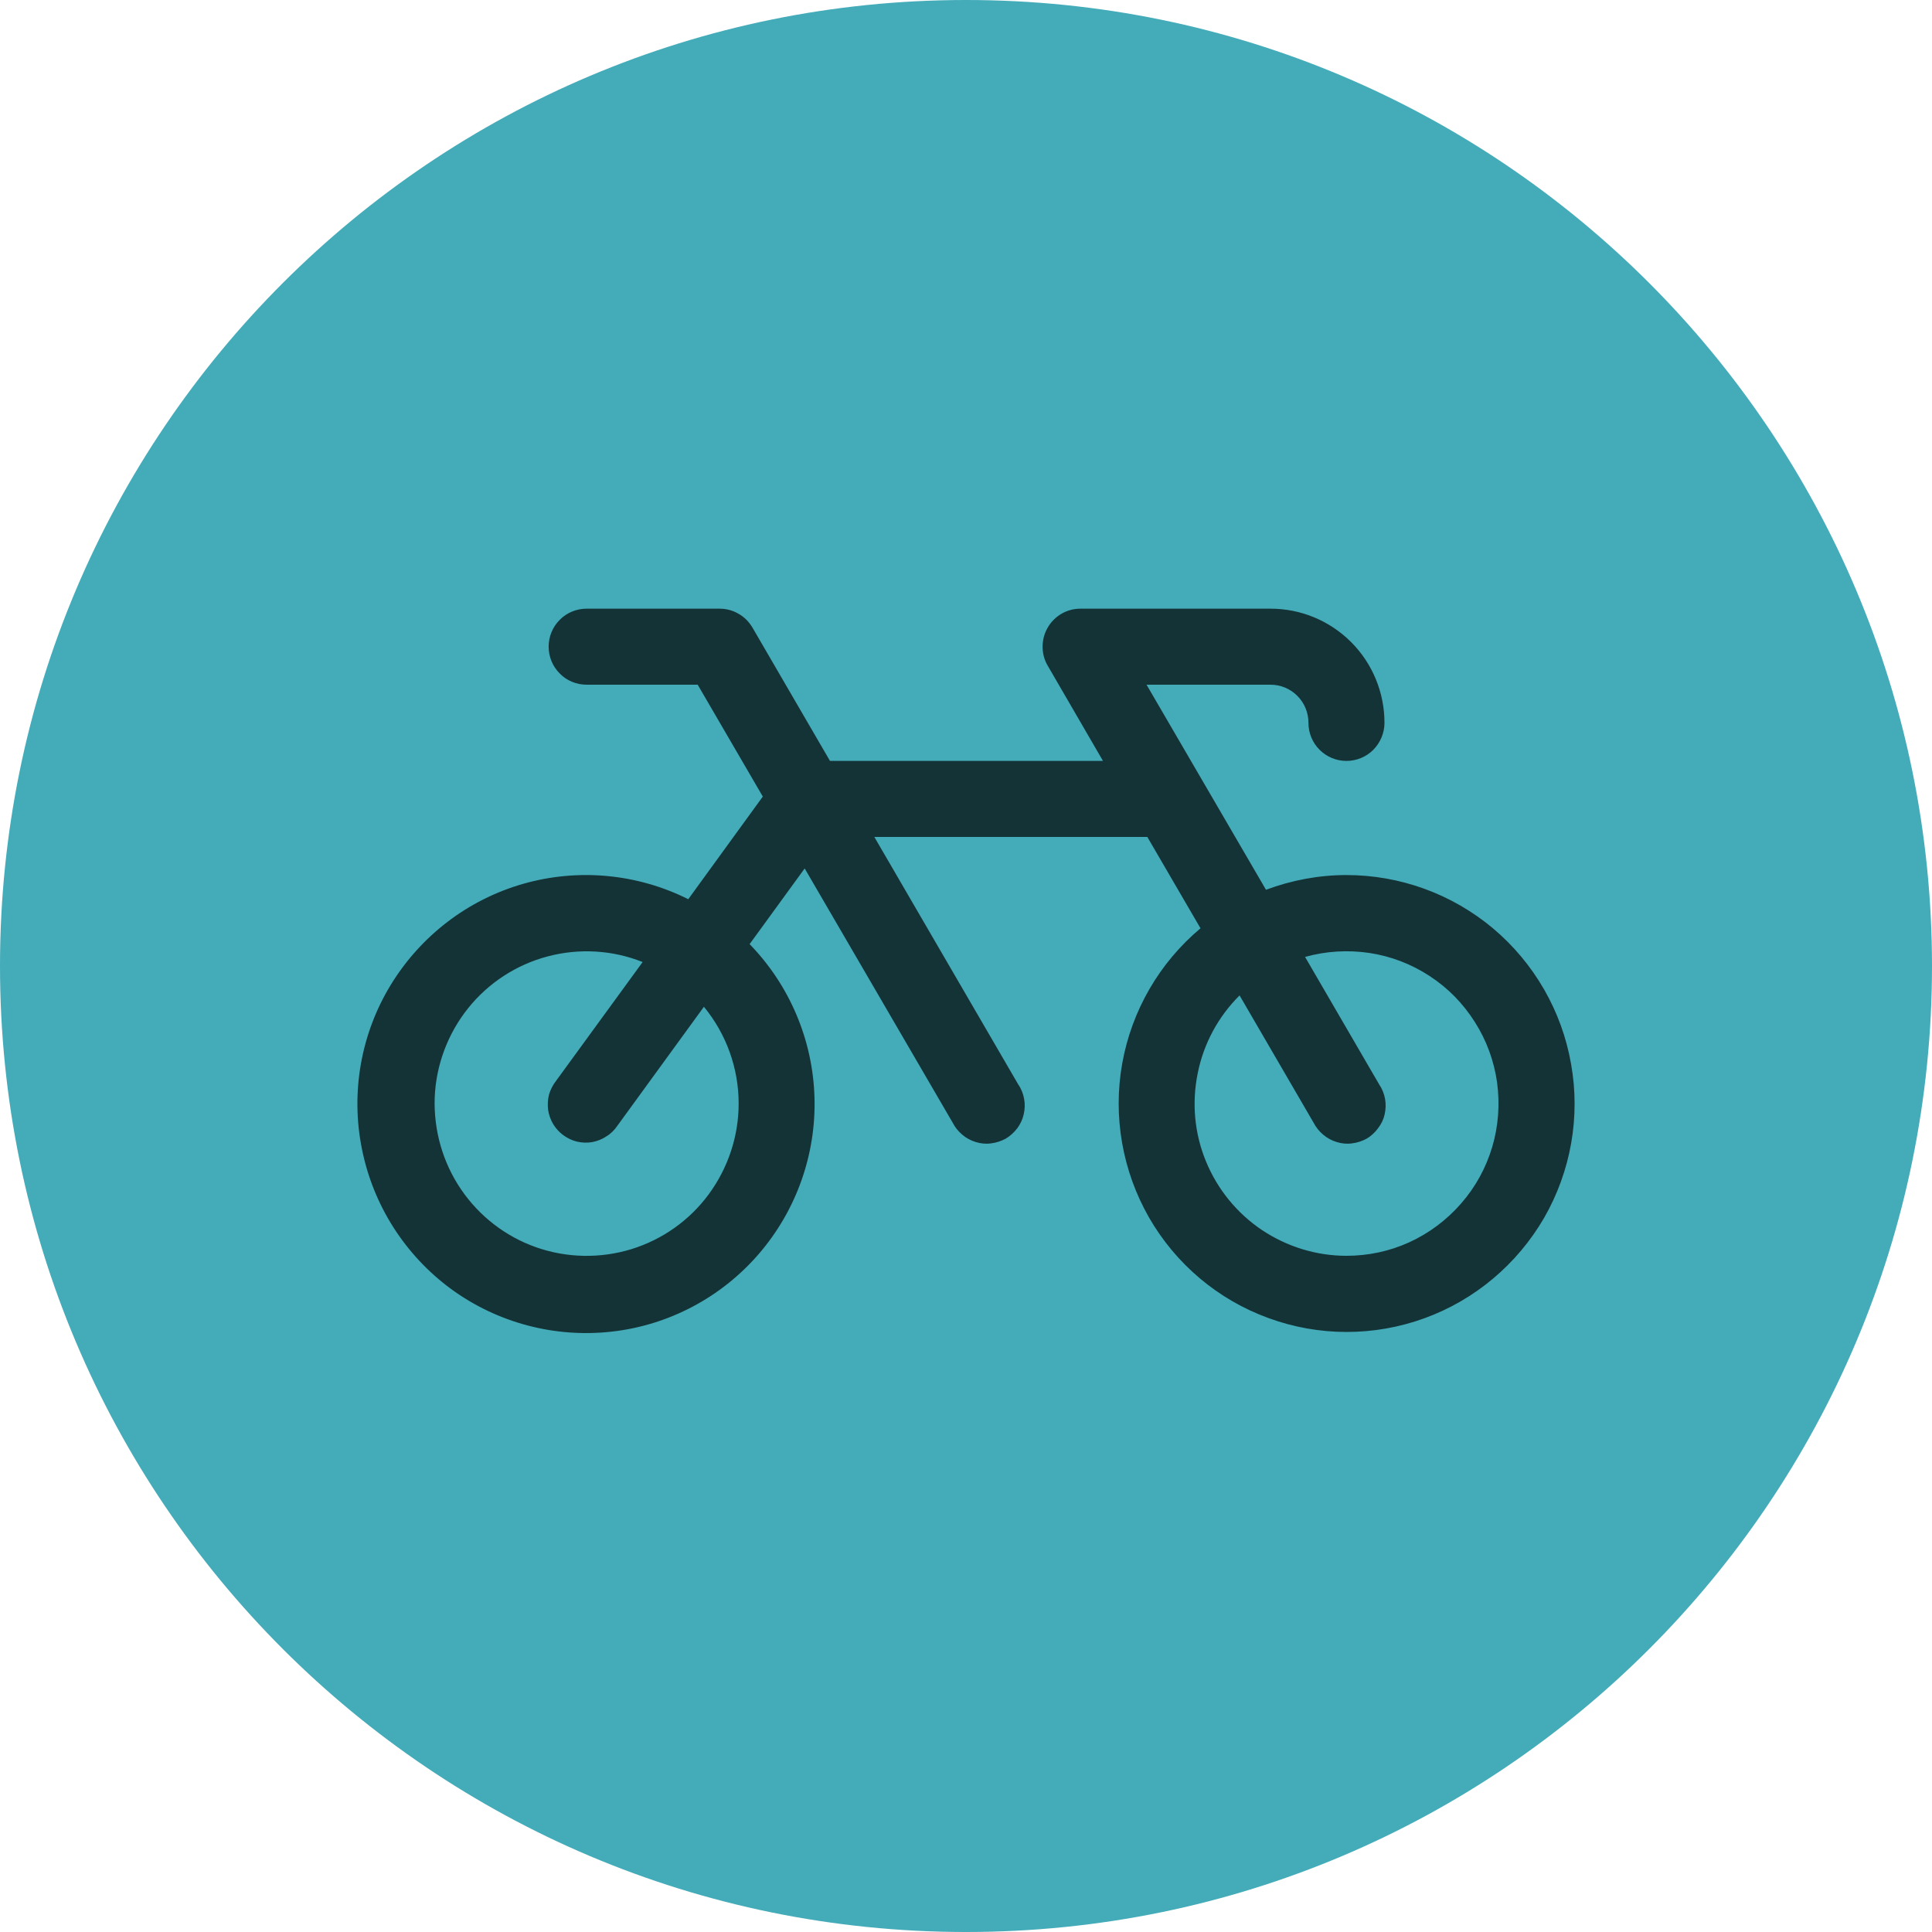 <?xml version="1.0" encoding="UTF-8"?>
<svg xmlns="http://www.w3.org/2000/svg" xmlns:xlink="http://www.w3.org/1999/xlink" width="40px" height="40px" viewBox="0 0 40 40" version="1.1">
<g id="surface1">
<path style=" stroke:none;fill-rule:nonzero;fill:rgb(26.667%,67.059%,72.549%);fill-opacity:1;" d="M 20 0 C 31.047 0 40 8.953 40 20 C 40 31.047 31.047 40 20 40 C 8.953 40 0 31.047 0 20 C 0 8.953 8.953 0 20 0 Z M 20 0 "/>
<path style=" stroke:none;fill-rule:nonzero;fill:rgb(0%,0%,0%);fill-opacity:0.702;" d="M 27.875 18.117 C 27.309 18.117 26.742 18.223 26.211 18.422 L 23.738 14.176 L 26.305 14.176 C 26.512 14.176 26.711 14.258 26.859 14.406 C 27.008 14.555 27.09 14.754 27.09 14.965 C 27.09 15.176 27.172 15.375 27.32 15.523 C 27.469 15.672 27.668 15.754 27.875 15.754 C 28.086 15.754 28.285 15.672 28.434 15.523 C 28.578 15.375 28.664 15.176 28.664 14.965 C 28.664 14.336 28.414 13.734 27.973 13.293 C 27.527 12.848 26.93 12.602 26.305 12.602 L 22.371 12.602 C 22.23 12.602 22.098 12.637 21.977 12.707 C 21.859 12.777 21.758 12.875 21.691 12.996 C 21.621 13.113 21.586 13.25 21.586 13.391 C 21.586 13.527 21.621 13.664 21.691 13.781 L 22.836 15.754 L 17.184 15.754 L 15.578 12.992 C 15.508 12.875 15.41 12.773 15.289 12.707 C 15.172 12.637 15.035 12.602 14.898 12.602 L 12.145 12.602 C 11.938 12.602 11.734 12.684 11.59 12.832 C 11.441 12.98 11.359 13.18 11.359 13.387 C 11.359 13.598 11.441 13.797 11.59 13.945 C 11.734 14.094 11.938 14.176 12.145 14.176 L 14.445 14.176 L 15.793 16.492 L 14.25 18.617 C 13.188 18.086 11.965 17.973 10.824 18.301 C 9.684 18.629 8.711 19.375 8.09 20.391 C 7.473 21.402 7.258 22.617 7.492 23.781 C 7.723 24.949 8.383 25.984 9.34 26.688 C 10.297 27.387 11.484 27.703 12.664 27.57 C 13.844 27.438 14.93 26.863 15.707 25.965 C 16.484 25.066 16.898 23.906 16.863 22.719 C 16.828 21.531 16.348 20.398 15.52 19.547 L 16.66 17.98 L 19.723 23.242 C 19.773 23.34 19.84 23.422 19.922 23.492 C 20.004 23.562 20.098 23.613 20.203 23.645 C 20.305 23.676 20.414 23.688 20.52 23.672 C 20.625 23.66 20.73 23.625 20.824 23.574 C 20.914 23.52 20.996 23.445 21.062 23.359 C 21.125 23.273 21.172 23.176 21.195 23.07 C 21.219 22.965 21.223 22.855 21.203 22.75 C 21.184 22.645 21.145 22.543 21.082 22.453 L 18.102 17.328 L 23.754 17.328 L 24.855 19.219 C 24.004 19.934 23.43 20.922 23.234 22.02 C 23.039 23.113 23.238 24.242 23.789 25.207 C 24.344 26.172 25.219 26.91 26.262 27.289 C 27.305 27.672 28.449 27.672 29.492 27.293 C 30.535 26.914 31.41 26.176 31.969 25.215 C 32.523 24.25 32.723 23.121 32.527 22.027 C 32.336 20.93 31.762 19.938 30.914 19.223 C 30.062 18.508 28.988 18.117 27.875 18.117 Z M 15.293 22.848 C 15.293 23.523 15.074 24.18 14.676 24.723 C 14.277 25.266 13.715 25.664 13.07 25.863 C 12.426 26.059 11.738 26.047 11.102 25.824 C 10.469 25.602 9.922 25.18 9.543 24.621 C 9.164 24.062 8.977 23.398 9 22.723 C 9.027 22.051 9.27 21.402 9.691 20.875 C 10.109 20.352 10.688 19.973 11.34 19.801 C 11.988 19.629 12.68 19.668 13.305 19.918 L 11.512 22.379 C 11.445 22.465 11.398 22.559 11.367 22.66 C 11.34 22.766 11.336 22.871 11.348 22.977 C 11.363 23.082 11.398 23.18 11.453 23.273 C 11.508 23.363 11.578 23.441 11.664 23.504 C 11.75 23.566 11.848 23.613 11.949 23.637 C 12.055 23.66 12.16 23.664 12.266 23.645 C 12.367 23.625 12.469 23.586 12.555 23.527 C 12.645 23.473 12.723 23.395 12.781 23.309 L 14.574 20.844 C 15.039 21.41 15.293 22.117 15.293 22.848 Z M 27.875 26 C 27.254 26 26.645 25.812 26.125 25.465 C 25.609 25.117 25.207 24.625 24.969 24.047 C 24.73 23.469 24.672 22.836 24.797 22.223 C 24.918 21.609 25.223 21.047 25.664 20.609 L 27.195 23.242 C 27.246 23.34 27.312 23.422 27.395 23.492 C 27.477 23.562 27.57 23.613 27.676 23.645 C 27.777 23.676 27.887 23.688 27.992 23.672 C 28.098 23.66 28.203 23.625 28.297 23.574 C 28.387 23.52 28.469 23.445 28.531 23.359 C 28.598 23.273 28.645 23.176 28.668 23.07 C 28.691 22.965 28.695 22.855 28.676 22.75 C 28.656 22.645 28.617 22.543 28.555 22.453 L 27.02 19.812 C 27.453 19.691 27.906 19.664 28.352 19.73 C 28.797 19.797 29.223 19.961 29.598 20.207 C 29.977 20.453 30.293 20.777 30.535 21.16 C 30.777 21.539 30.934 21.969 30.996 22.414 C 31.055 22.863 31.023 23.316 30.895 23.746 C 30.766 24.18 30.547 24.578 30.25 24.918 C 29.953 25.258 29.59 25.531 29.18 25.719 C 28.77 25.906 28.328 26 27.875 26 Z M 27.875 26 "/>
</g>
</svg>
